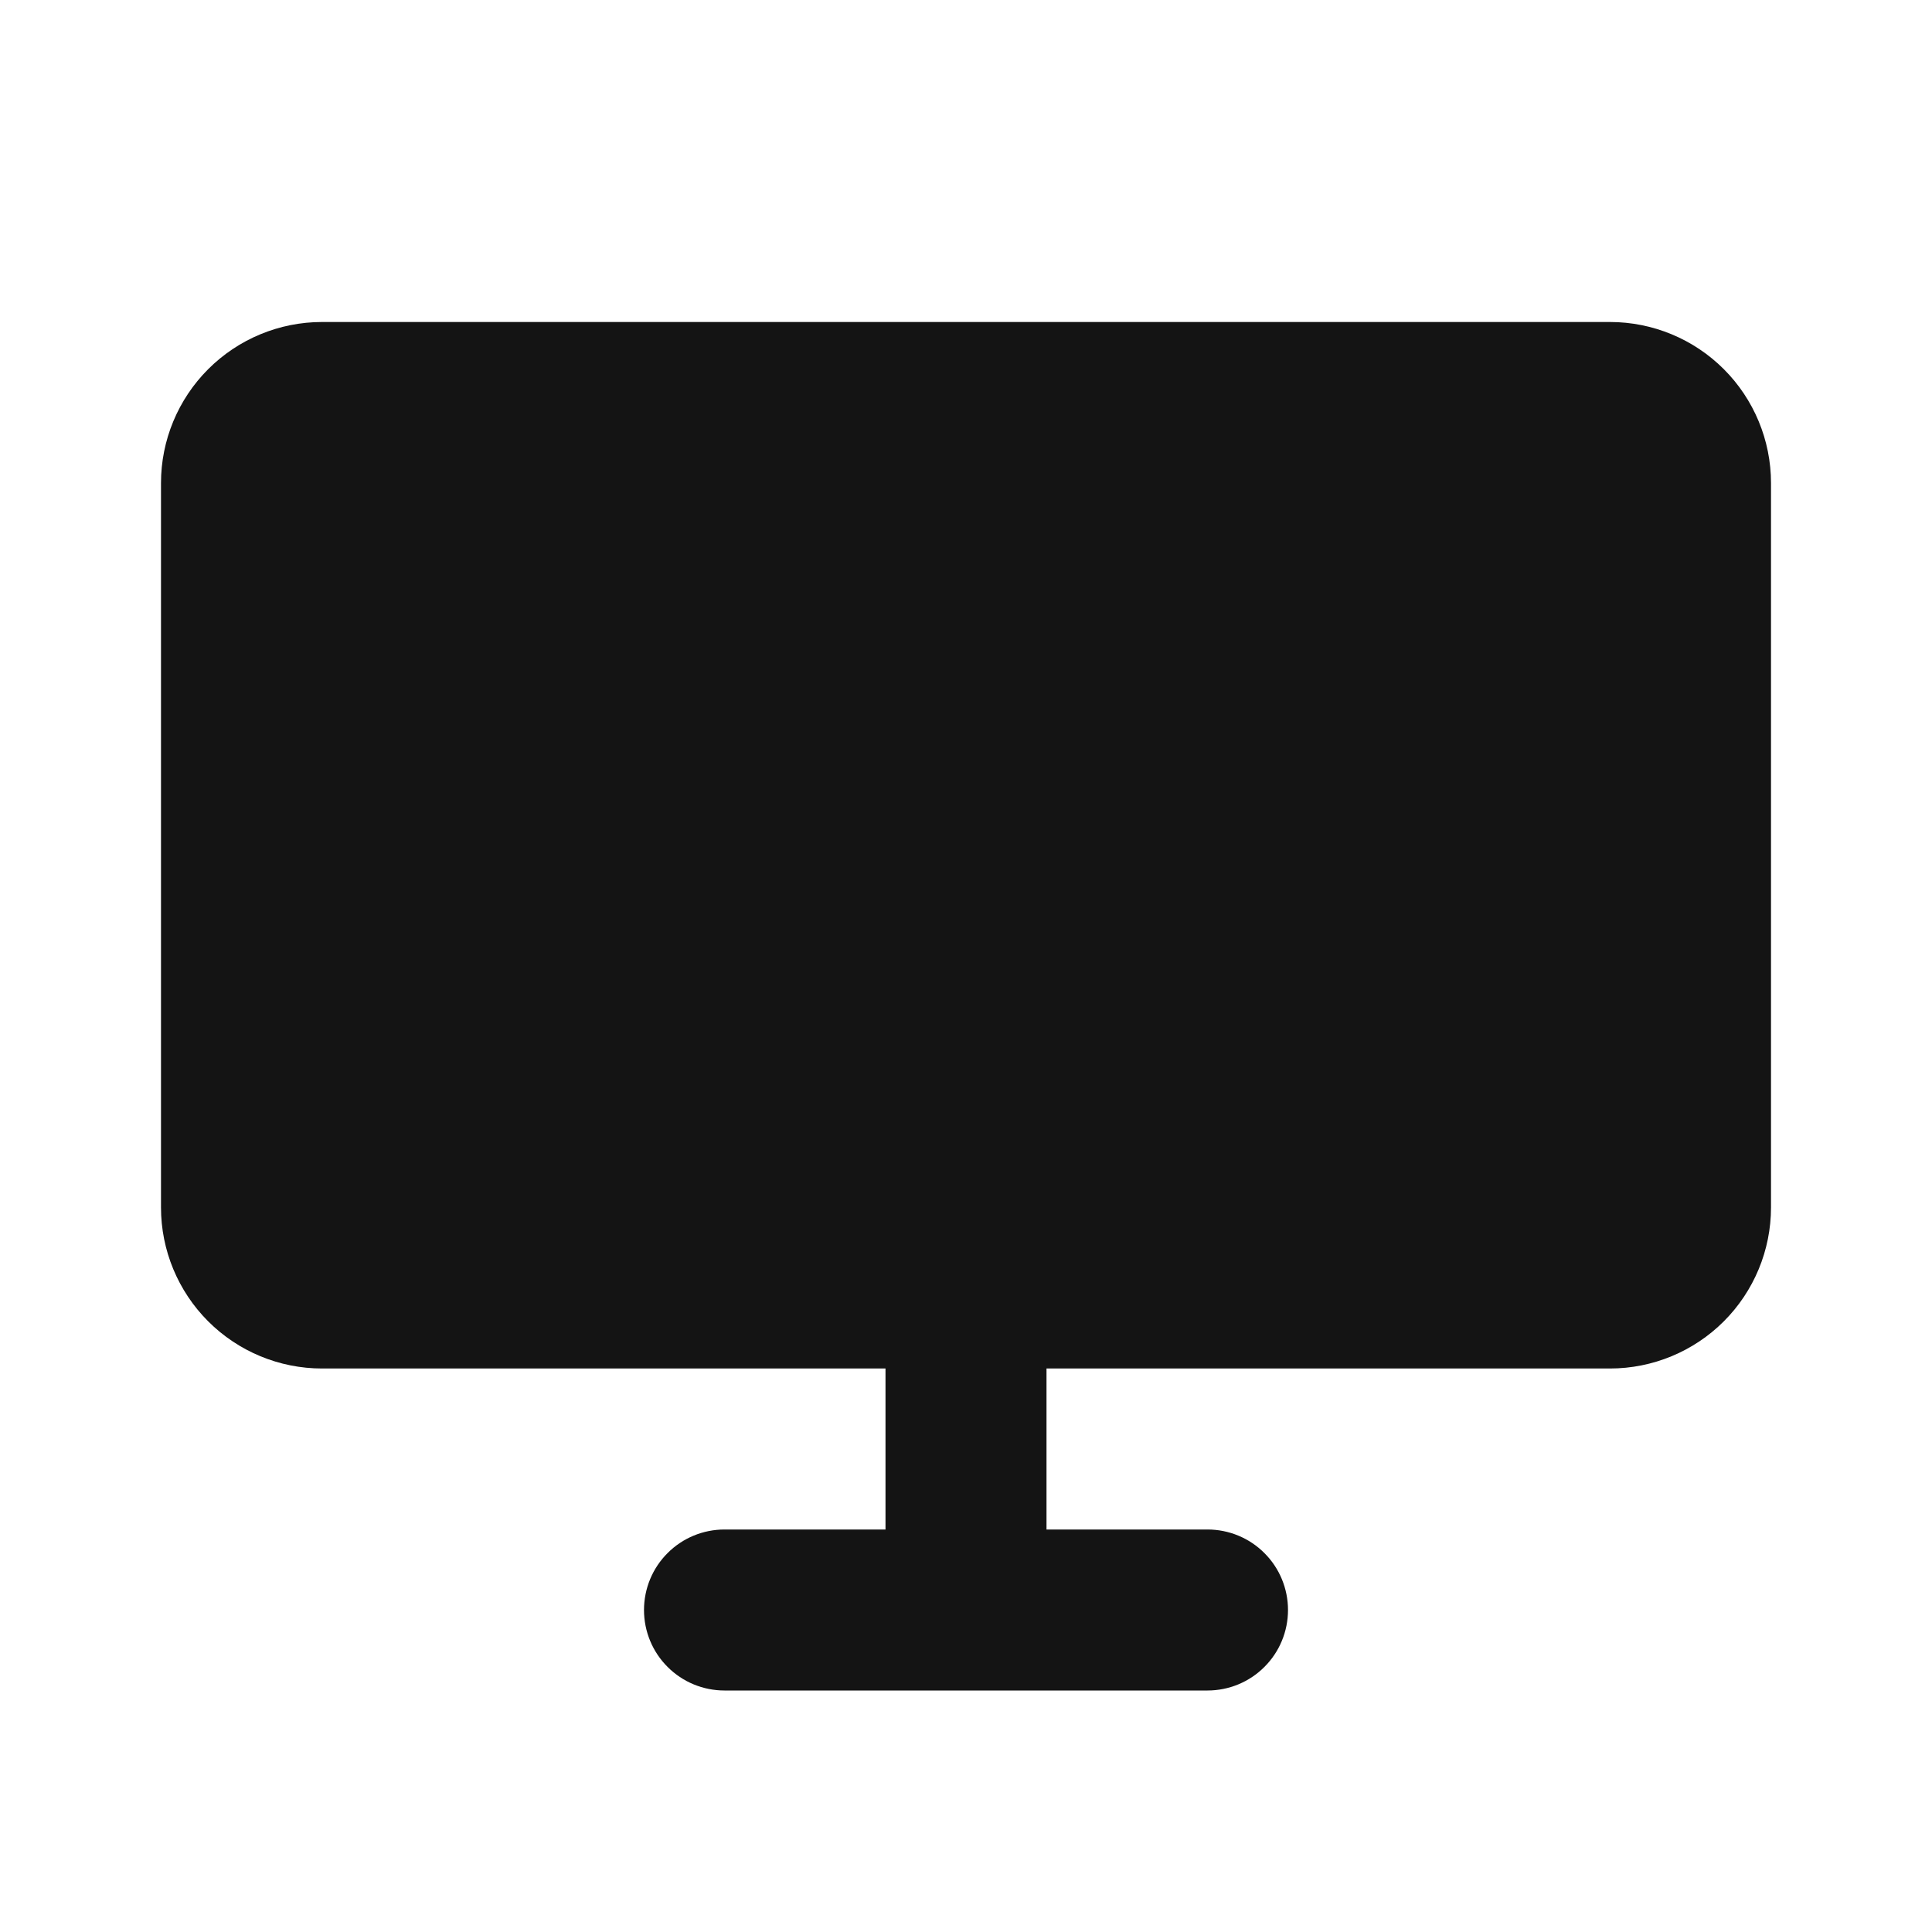 <svg width="24" height="24" viewBox="0 0 24 24" fill="none" xmlns="http://www.w3.org/2000/svg">
<path d="M20 4H4C3.47 4 2.961 4.211 2.586 4.586C2.211 4.961 2 5.47 2 6V15C2 15.53 2.211 16.039 2.586 16.414C2.961 16.789 3.47 17 4 17H11V19H9C8.735 19 8.48 19.105 8.293 19.293C8.105 19.48 8 19.735 8 20C8 20.265 8.105 20.52 8.293 20.707C8.48 20.895 8.735 21 9 21H15C15.265 21 15.52 20.895 15.707 20.707C15.895 20.52 16 20.265 16 20C16 19.735 15.895 19.48 15.707 19.293C15.52 19.105 15.265 19 15 19H13V17H20C20.53 17 21.039 16.789 21.414 16.414C21.789 16.039 22 15.53 22 15V6C22 5.47 21.789 4.961 21.414 4.586C21.039 4.211 20.53 4 20 4Z" fill="#141414"/>
</svg>
